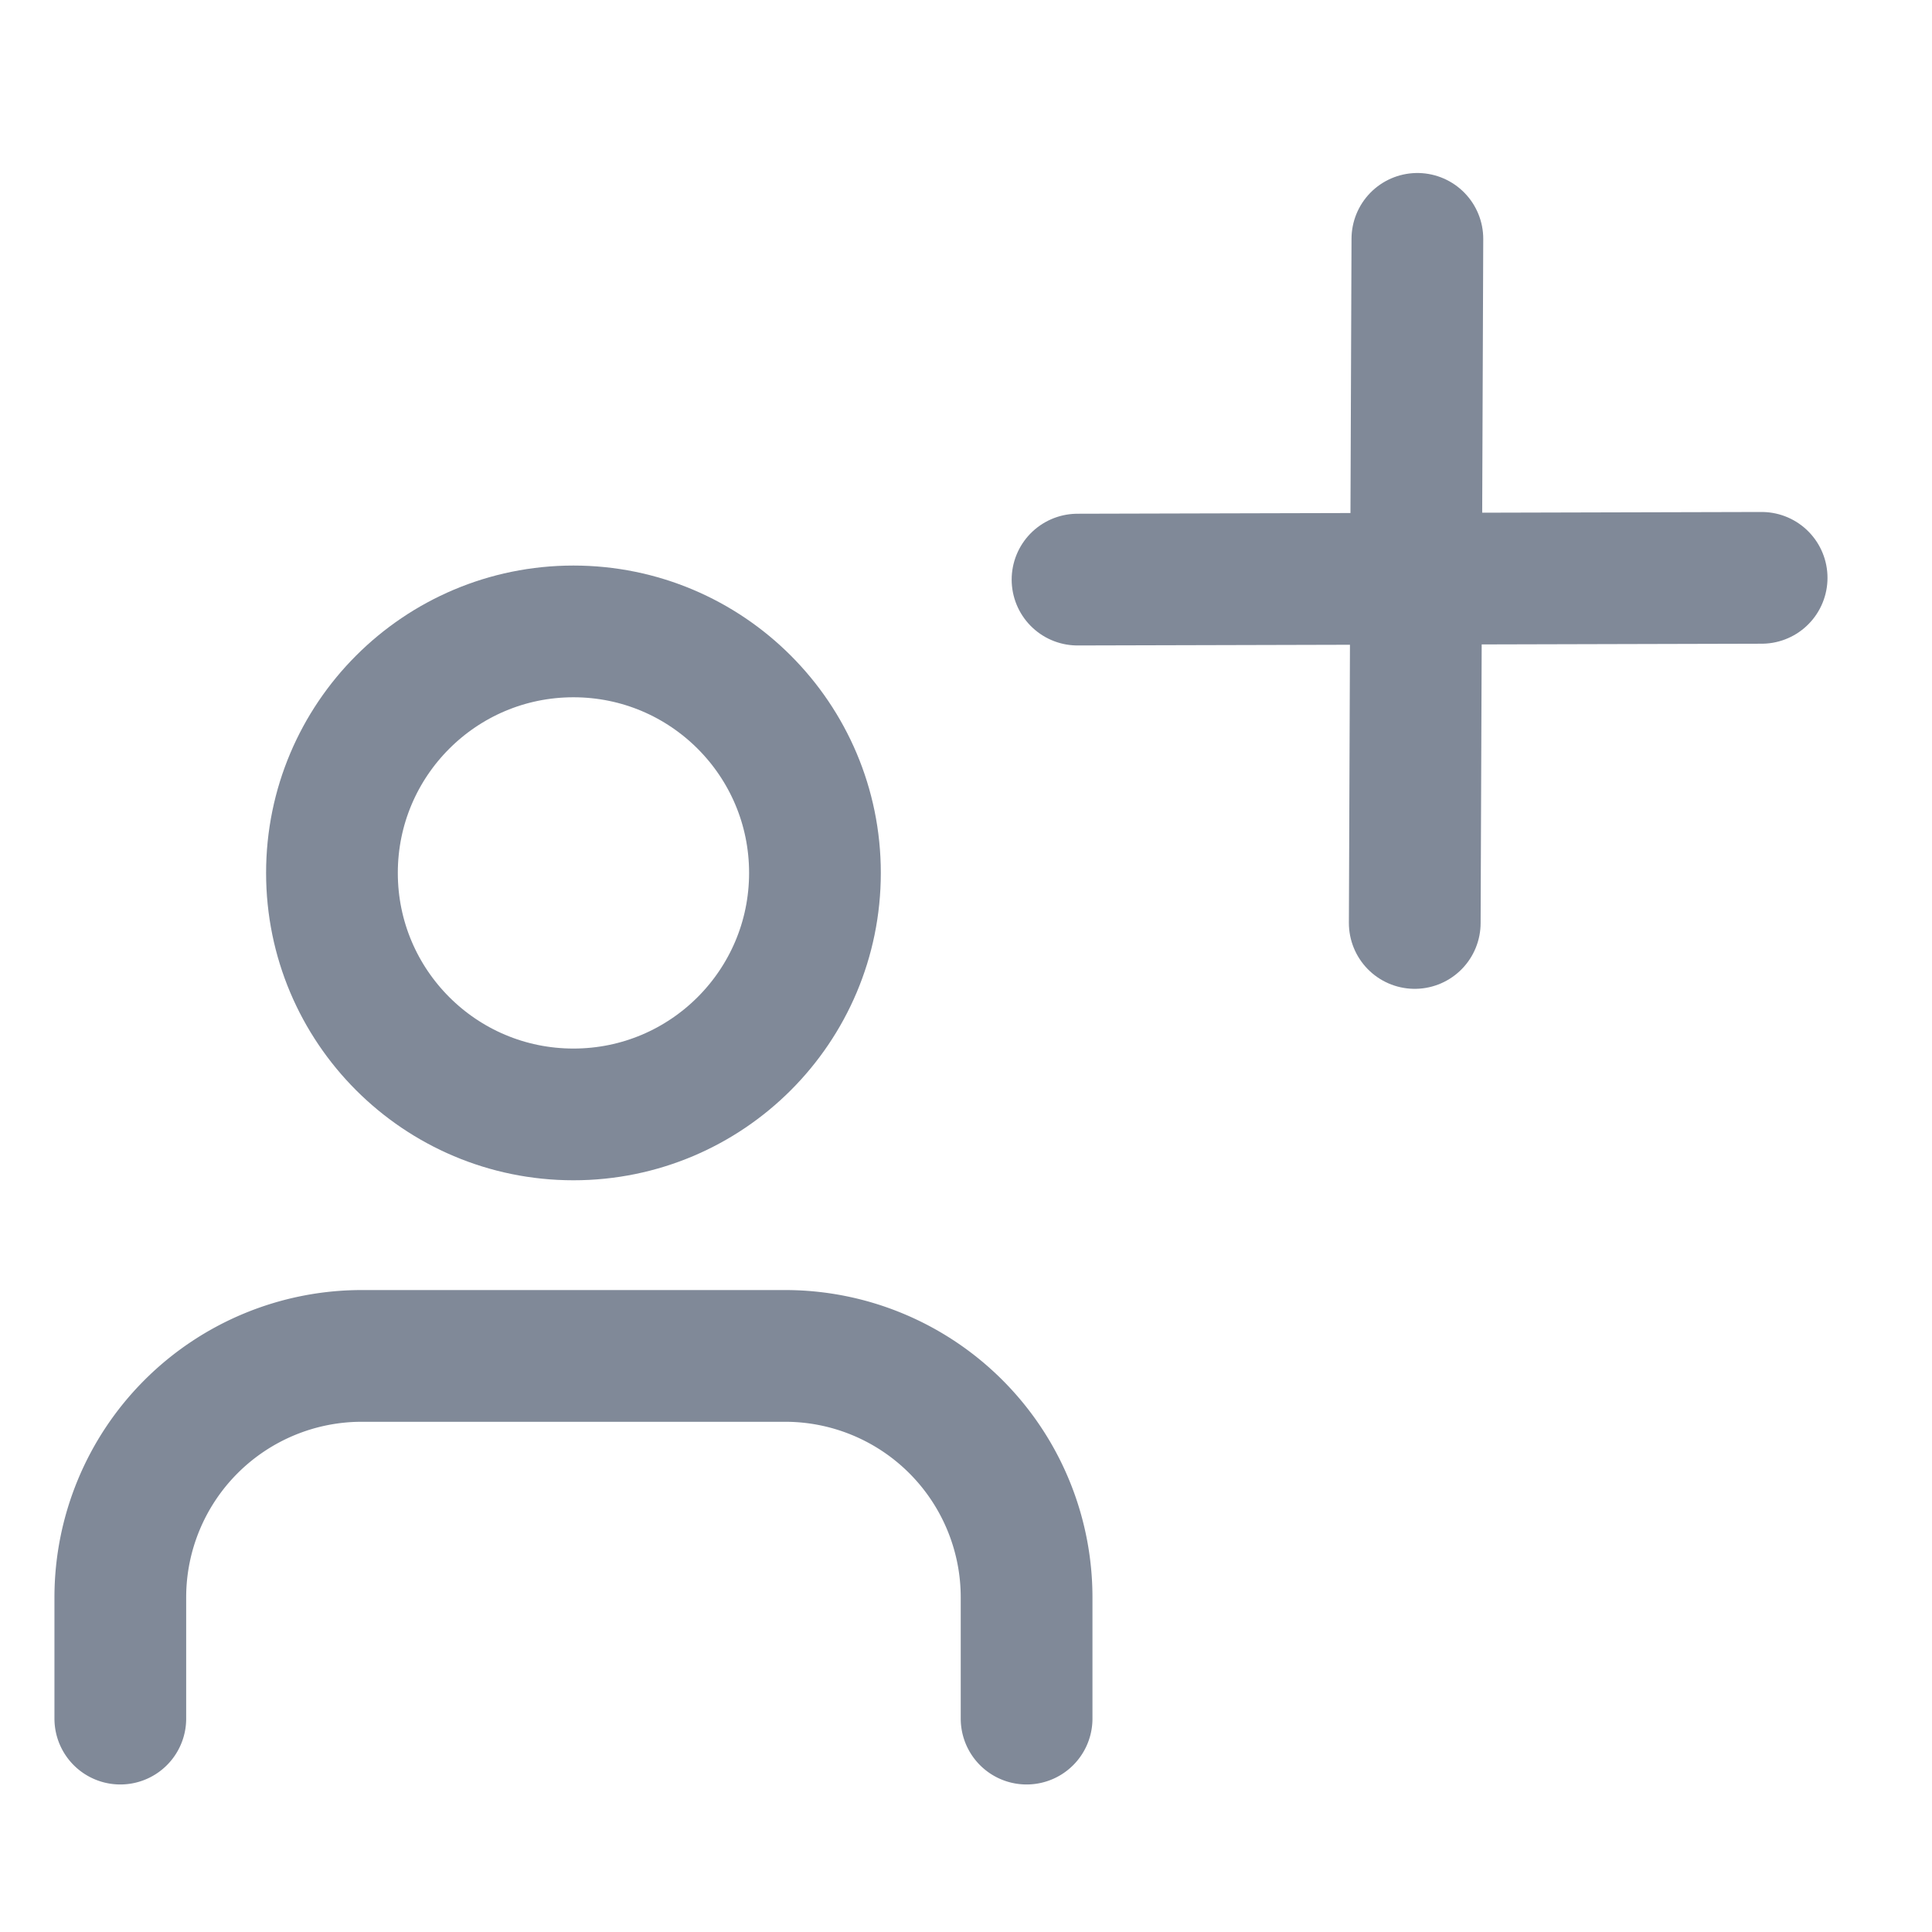 <svg id="Layer_1" data-name="Layer 1" xmlns="http://www.w3.org/2000/svg" viewBox="0 0 22 22"><defs><style>.cls-1{fill:none;stroke:#808998;stroke-linecap:round;stroke-linejoin:round;stroke-width:1.5px;}</style></defs><title>CreateUser</title><path class="cls-1" d="M11.69,19.57V18.19a2.75,2.75,0,0,0-2.75-2.75H4.12a2.75,2.75,0,0,0-2.75,2.75v1.38"/><circle class="cls-1" cx="6.53" cy="9.94" r="2.75"/><line class="cls-1" x1="16.14" y1="2.72" x2="16.11" y2="10.51"/><line class="cls-1" x1="12.27" y1="6.6" x2="20.06" y2="6.58"/></svg>